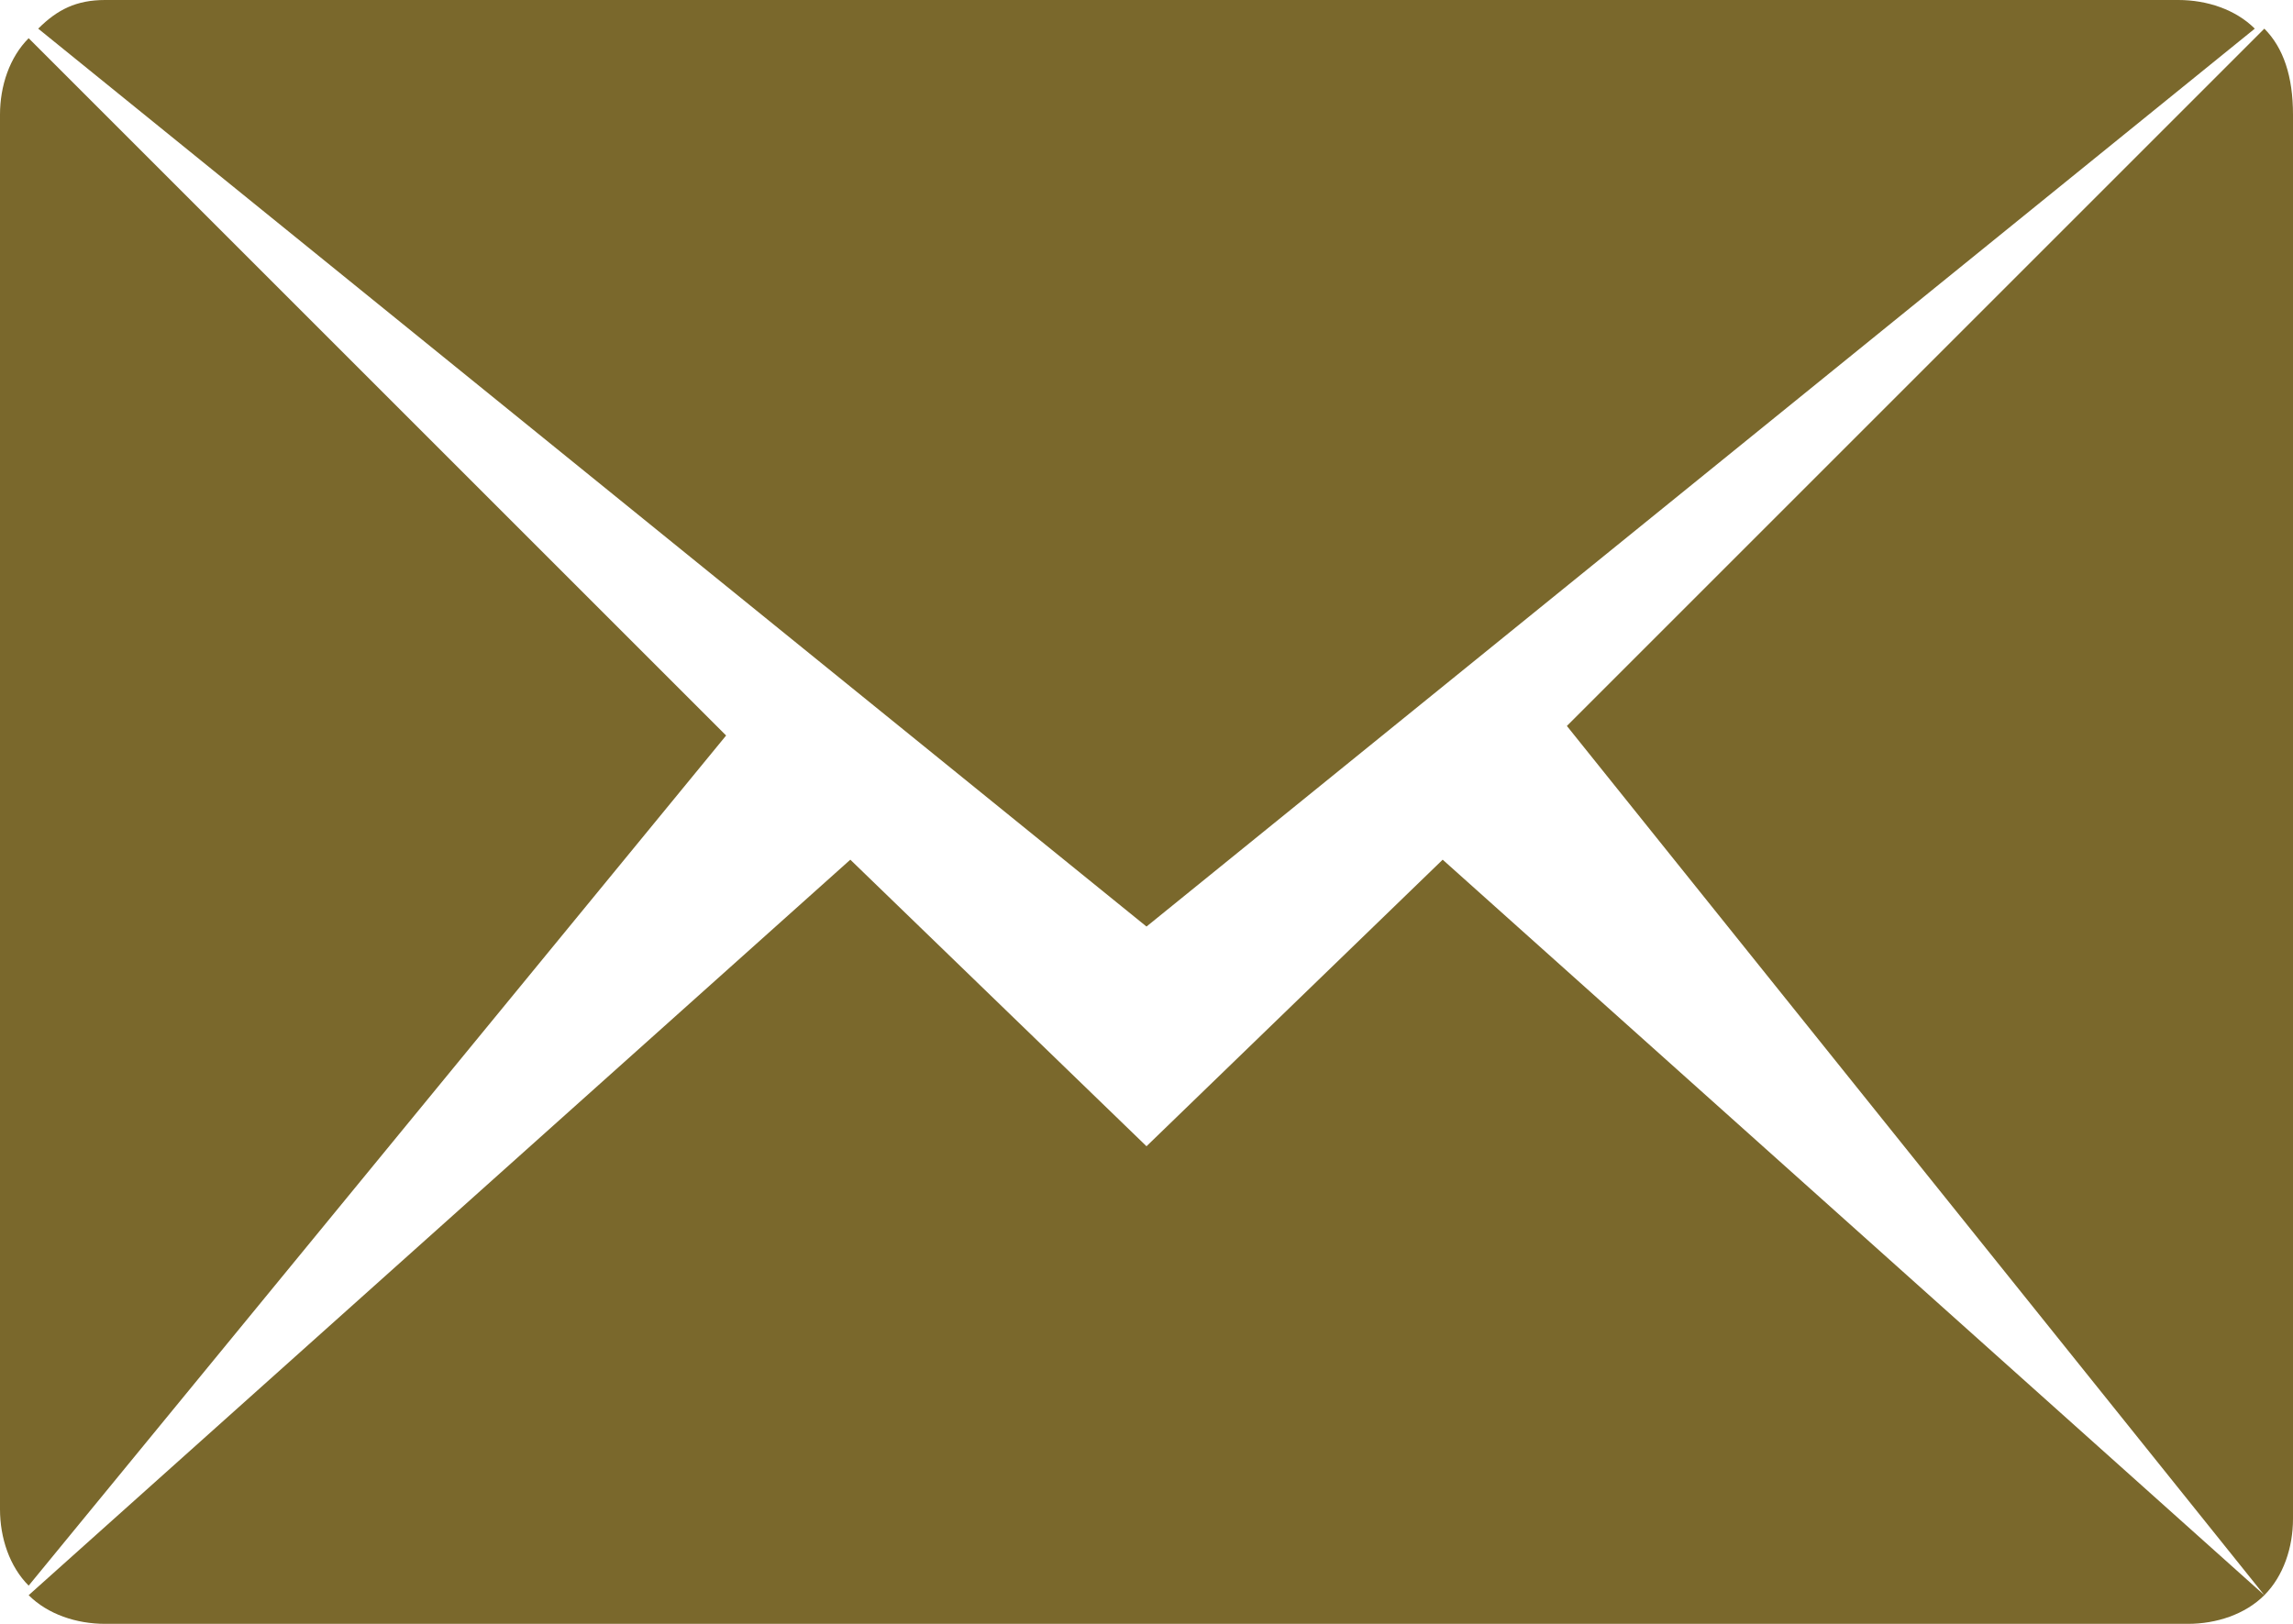 <?xml version="1.0" encoding="utf-8"?>
<!-- Generator: Adobe Illustrator 18.0.0, SVG Export Plug-In . SVG Version: 6.00 Build 0)  -->
<!DOCTYPE svg PUBLIC "-//W3C//DTD SVG 1.1//EN" "http://www.w3.org/Graphics/SVG/1.1/DTD/svg11.dtd">
<svg version="1.1" id="Camada_1" xmlns="http://www.w3.org/2000/svg" xmlns:xlink="http://www.w3.org/1999/xlink" x="0px" y="0px"
	 viewBox="0 0 24 17" enable-background="new 0 0 24 17" xml:space="preserve">
<path fill-rule="evenodd" clip-rule="evenodd" fill="#7A682C" d="M16.4,7.6l7.3-7.3C23.9,0.5,24,0.8,24,1.2v14.7
	c0,0.3-0.1,0.6-0.3,0.8L16.4,7.6z M0.4,0.3C0.6,0.1,0.8,0,1.1,0h21.7c0.3,0,0.6,0.1,0.8,0.3L12,9.7L0.4,0.3z M0.3,16.6
	C0.1,16.4,0,16.1,0,15.8V1.2c0-0.3,0.1-0.6,0.3-0.8l7.3,7.3L0.3,16.6z M12,12l3.1-3l8.6,7.7c-0.2,0.2-0.5,0.3-0.8,0.3H1.1
	c-0.3,0-0.6-0.1-0.8-0.3l8.6-7.7L12,12z"/>
</svg>
